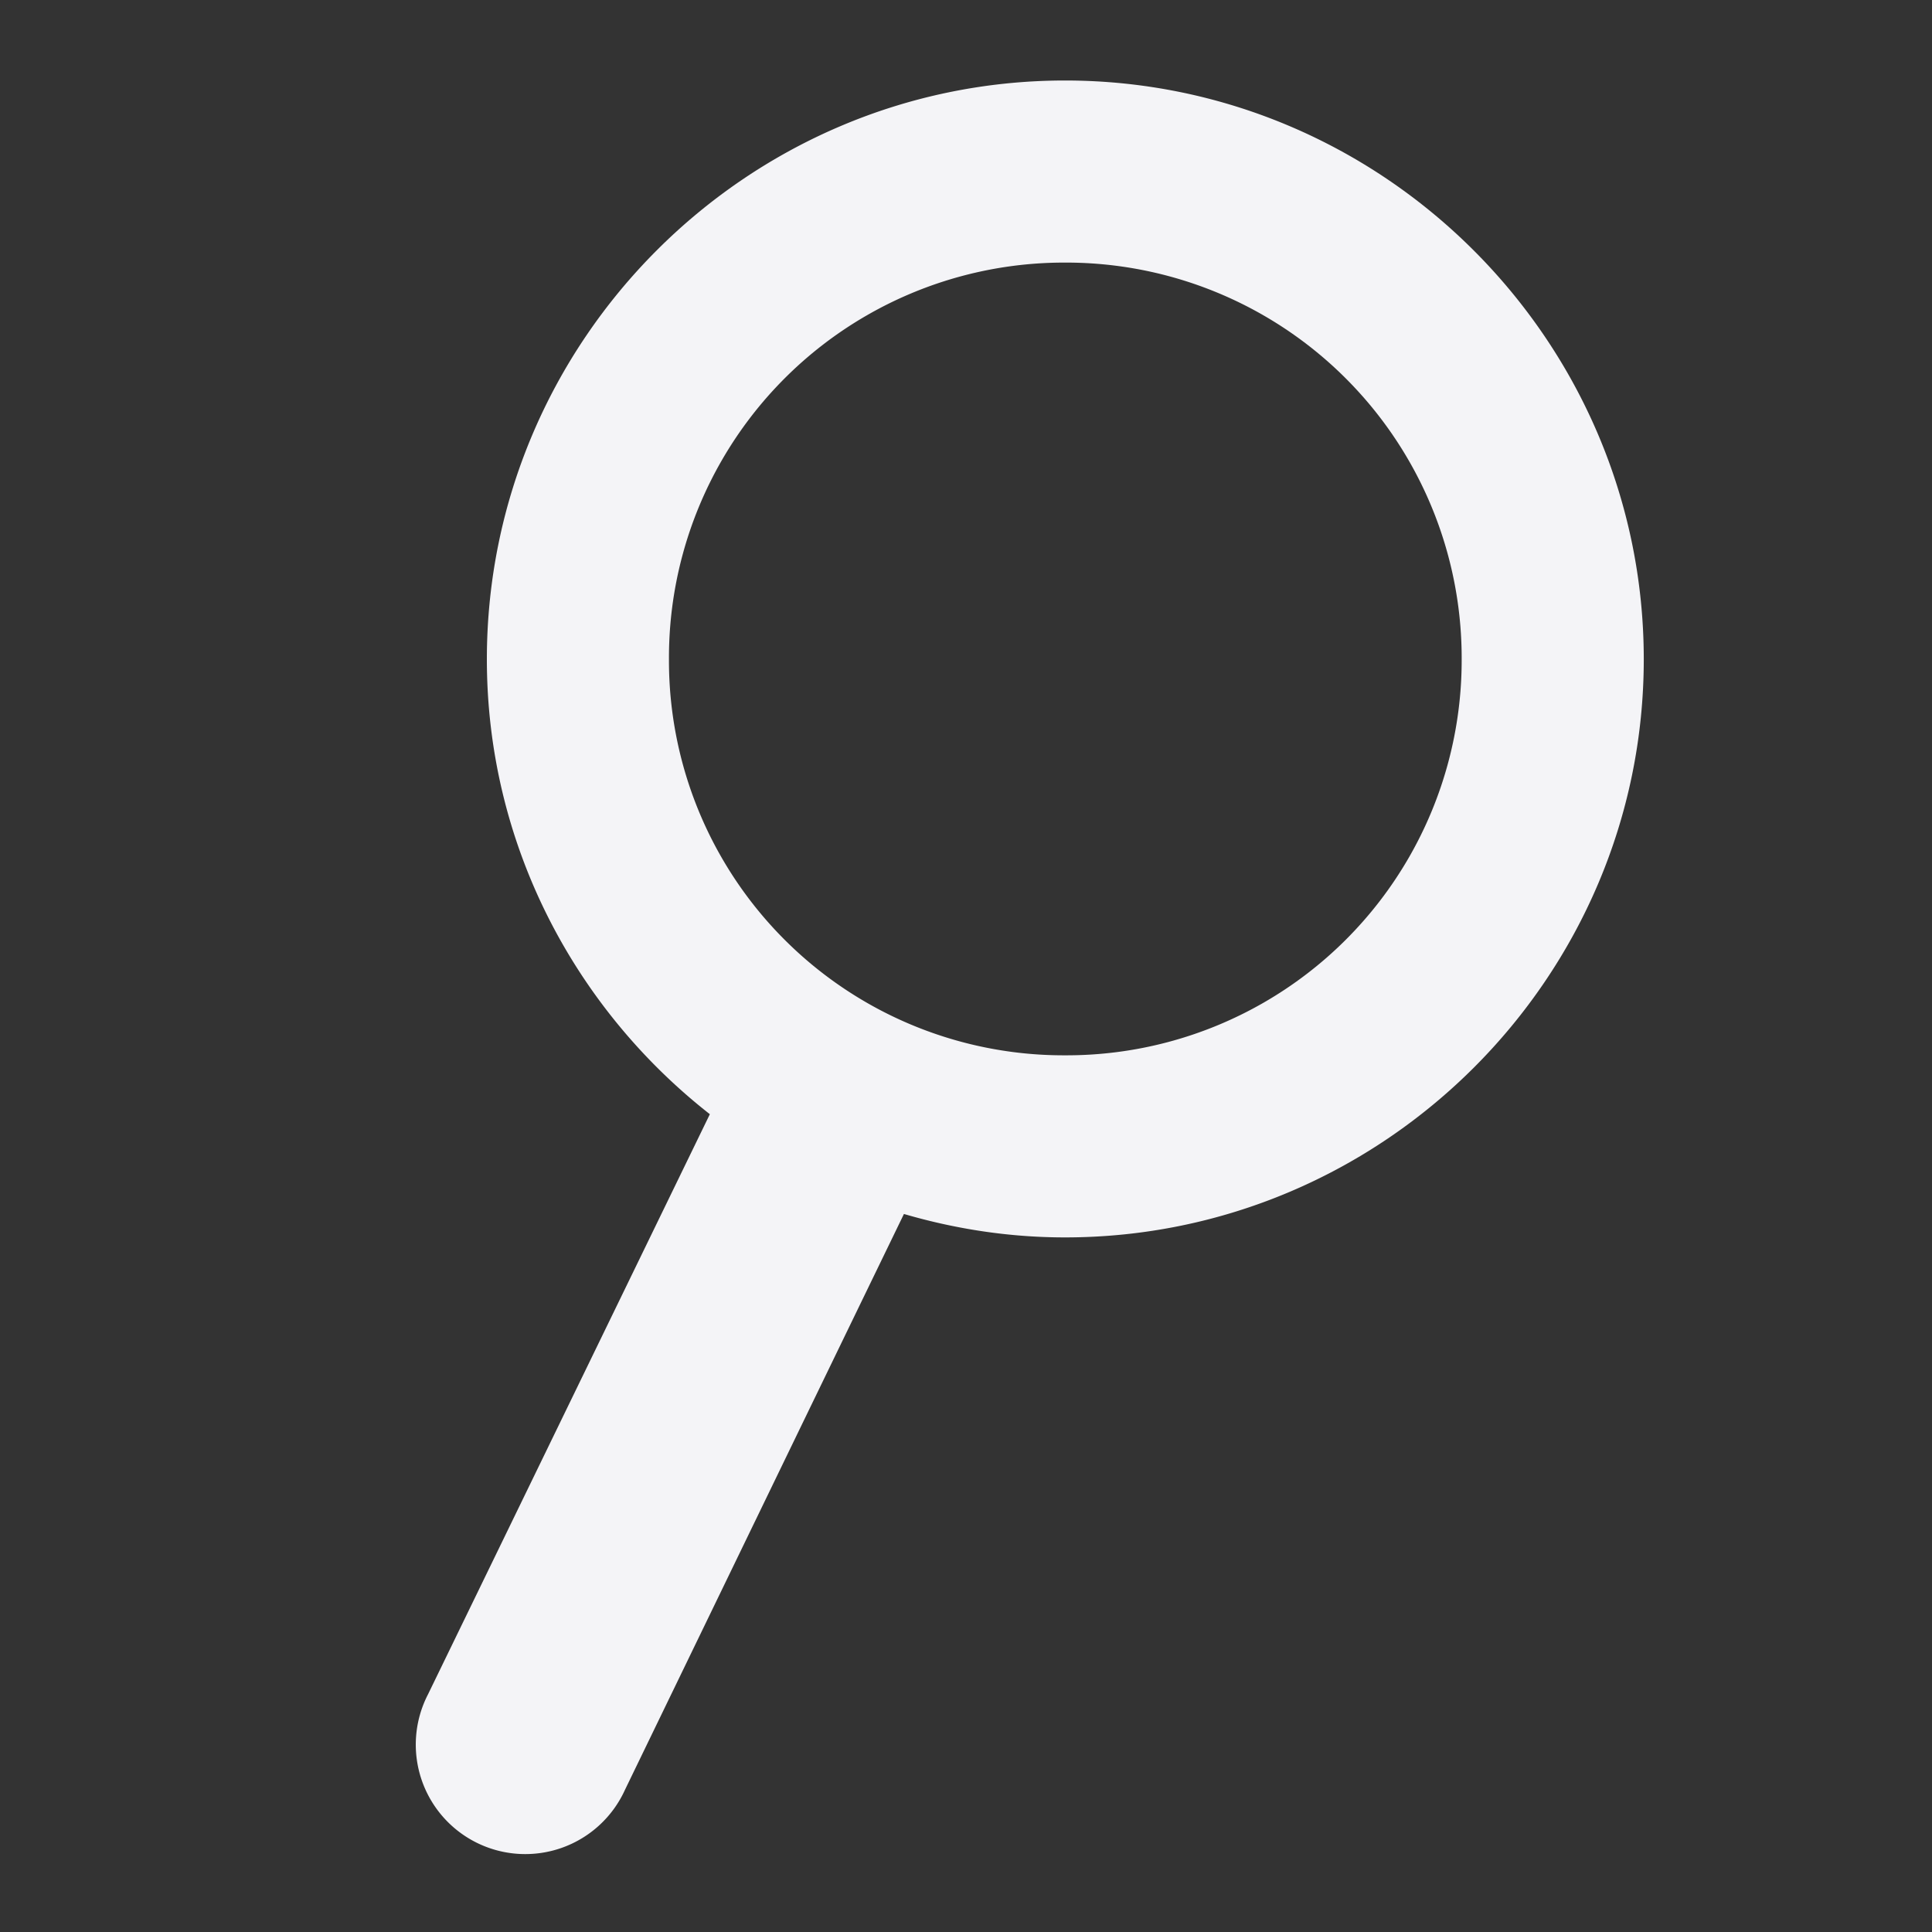 <svg width="48" height="48">
  <rect width="100%" height="100%" fill="#333333" stroke="none"/>
  <path fill="#f4f4f7" d="M26.461 2c-7.909 0-14.365 6.47-14.365 14.378 0 4.583 2.177 8.67 5.54 11.304l-7.003 14.415a2.72 2.72 0 1 0 4.896 2.367c2.31-4.768 4.617-9.536 6.929-14.303 1.274.372 2.612.582 4.003.582 7.909 0 14.378-6.457 14.378-14.365C40.839 8.469 34.369 2 26.46 2zm0 4.524a9.828 9.828 0 0 1 9.854 9.854 9.817 9.817 0 0 1-9.854 9.841 9.807 9.807 0 0 1-9.841-9.841 9.817 9.817 0 0 1 9.841-9.854z"/>
</svg>
